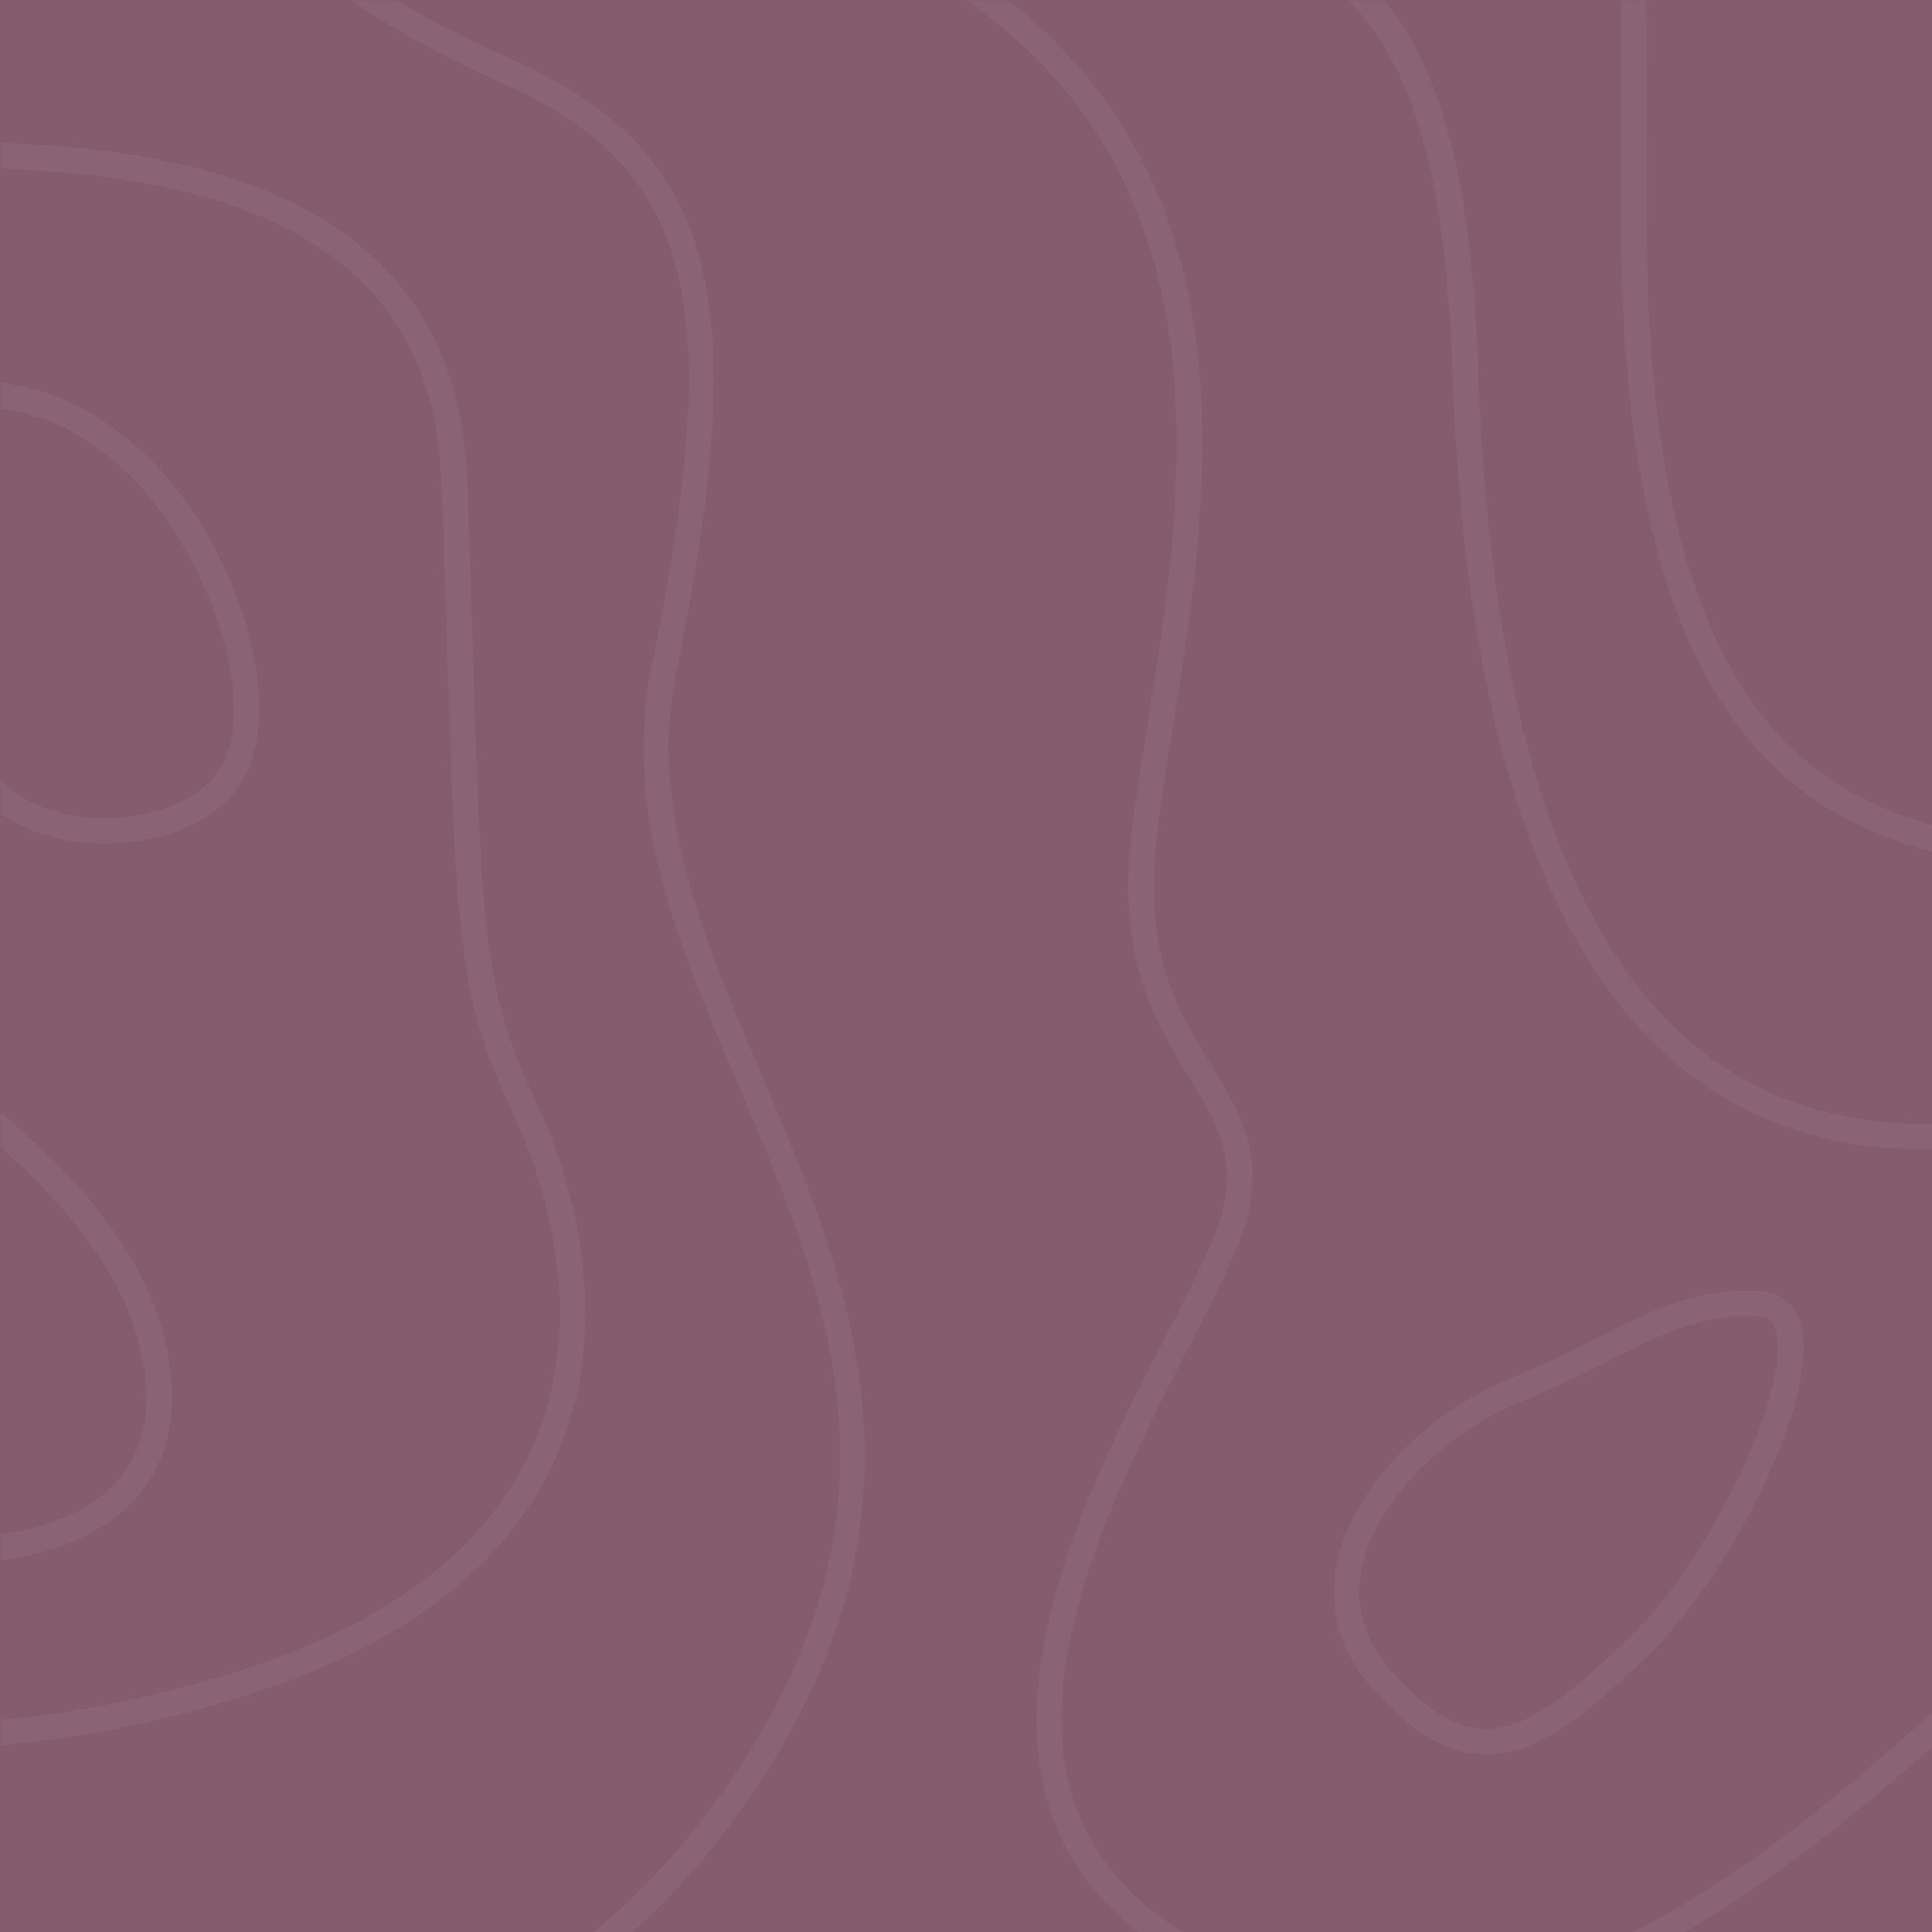 <svg xmlns="http://www.w3.org/2000/svg" xmlns:xlink="http://www.w3.org/1999/xlink" width="1000" zoomAndPan="magnify" viewBox="0 0 750 750" height="1000" preserveAspectRatio="xMidYMid meet" version="1.0"><defs><filter x="0%" y="0%" width="100%" height="100%" id="40aca85eff"><feColorMatrix values="0 0 0 0 1 0 0 0 0 1 0 0 0 0 1 0 0 0 1 0" color-interpolation-filters="sRGB"/></filter><mask id="2ff7c692f7"><g filter="url(#40aca85eff)"><rect x="-75" width="900" fill="#000000" y="-75" height="900" fill-opacity="0.05"/></g></mask><clipPath id="e4d3ccd3b7"><path d="M 0 0 L 336 0 L 336 750 L 0 750 Z M 0 0 " clip-rule="nonzero"/></clipPath><clipPath id="38d95da663"><path d="M 0 607 L 750 607 L 750 750 L 0 750 Z M 0 607 " clip-rule="nonzero"/></clipPath><clipPath id="c6dd8af304"><path d="M 0 0 L 750 0 L 750 750 L 0 750 Z M 0 0 " clip-rule="nonzero"/></clipPath><clipPath id="fdf3bc91a5"><path d="M 0 0 L 750 0 L 750 447 L 0 447 Z M 0 0 " clip-rule="nonzero"/></clipPath><clipPath id="87f5b14b36"><path d="M 94 0 L 750 0 L 750 338 L 94 338 Z M 94 0 " clip-rule="nonzero"/></clipPath><clipPath id="b10003a8e0"><path d="M 0 147 L 101 147 L 101 328 L 0 328 Z M 0 147 " clip-rule="nonzero"/></clipPath><clipPath id="7b9c125ea2"><path d="M 0 0 L 228 0 L 228 680 L 0 680 Z M 0 0 " clip-rule="nonzero"/></clipPath><clipPath id="ec99478d0a"><path d="M 0 0 L 67 0 L 67 608 L 0 608 Z M 0 0 " clip-rule="nonzero"/></clipPath><clipPath id="c1454f4828"><rect x="0" width="750" y="0" height="750"/></clipPath></defs><rect x="-75" width="900" fill="#ffffff" y="-75" height="900" fill-opacity="1"/><rect x="-75" width="900" fill="#845c6b" y="-75" height="900" fill-opacity="1"/><g mask="url(#2ff7c692f7)"><g transform="matrix(1, 0, 0, 1, 0, -0)"><g clip-path="url(#c1454f4828)"><g clip-path="url(#e4d3ccd3b7)"><path fill="#ffffff" d="M -214.812 750.473 C -170.895 787.652 -40.594 833.914 79.977 820.391 C 166.363 810.707 234.48 773.43 282.492 709.652 C 370.422 592.723 330.699 499.449 295.664 417.207 C 273.059 364.16 251.699 314.004 262.578 260.855 C 292.621 114.035 277.75 58.492 198.898 23.109 C 126.238 -9.531 68.797 -46.809 -9.305 -230.559 C -50.176 -326.773 -104.473 -355.32 -148.09 -378.277 C -185.918 -398.188 -213.316 -412.613 -216.16 -464.312 C -222.695 -582.09 -256.234 -635.289 -441.73 -717.98 C -536.551 -760.25 -578.02 -834.758 -618.145 -906.77 C -655.371 -973.594 -693.848 -1042.66 -774.594 -1081.887 C -868.715 -1127.598 -935.738 -1099.055 -1006.703 -1068.812 C -1061.449 -1045.504 -1118.043 -1021.352 -1190.953 -1031.082 C -1358.734 -1053.441 -1477.406 -991.109 -1478.555 -990.512 C -1481 -989.215 -1481.898 -986.168 -1480.602 -983.773 C -1479.305 -981.328 -1476.258 -980.43 -1473.863 -981.727 C -1472.715 -982.324 -1356.785 -1043.16 -1192.301 -1021.203 C -1116.695 -1011.121 -1058.805 -1035.773 -1002.812 -1059.629 C -933.992 -1088.922 -868.965 -1116.621 -778.938 -1072.902 C -700.984 -1035.027 -664.953 -970.348 -626.828 -901.879 C -585.906 -828.418 -543.637 -752.465 -445.723 -708.797 C -263.57 -627.602 -232.477 -578.793 -226.039 -463.715 C -222.848 -406.375 -191.855 -390.055 -152.629 -369.445 C -110.41 -347.234 -57.859 -319.59 -18.387 -226.617 C 54.426 -55.242 108.422 -6.586 194.906 32.242 C 269.066 65.527 282.09 116.383 252.898 258.91 C 241.418 315.152 263.328 366.652 286.582 421.199 C 322.215 504.891 359.094 591.375 274.605 703.711 C 228.344 765.195 162.52 801.176 78.977 810.559 C -48.828 824.883 -173.043 772.73 -208.227 742.938 C -251.043 706.707 -400.309 592.023 -522.277 637.988 C -626.379 677.211 -727.883 572.711 -788.52 510.332 L -794.008 504.691 C -866.473 430.281 -1027.715 353.777 -1175.031 447.898 C -1261.719 503.094 -1309.578 564.027 -1294.355 599.461 C -1281.43 629.555 -1228.031 634.645 -1144.043 613.781 C -1000.715 578.25 -964.484 629.055 -909.637 706.008 C -889.777 733.855 -867.219 765.445 -836.527 796.637 C -790.367 843.445 -759.426 871.891 -738.965 890.707 C -708.922 918.352 -699.84 926.688 -693.602 945.402 C -692.902 947.496 -690.953 948.793 -688.859 948.793 C -688.309 948.793 -687.812 948.695 -687.262 948.547 C -684.668 947.648 -683.219 944.852 -684.117 942.207 C -691.203 921.047 -701.535 911.566 -732.227 883.371 C -752.637 864.605 -783.48 836.211 -829.441 789.598 C -859.582 759.008 -881.891 727.766 -901.555 700.219 C -956.75 622.867 -996.574 566.922 -1146.488 604.102 C -1256.629 631.398 -1280.184 607.195 -1285.223 595.52 C -1295.852 570.766 -1264.312 516.617 -1169.844 456.234 C -1010.746 354.527 -849.902 461.672 -801.344 511.578 L -795.855 517.219 C -743.156 571.465 -660.512 656.602 -569.637 656.551 C -552.969 656.551 -536.051 653.707 -518.984 647.27 C -402.004 603.203 -256.582 715.141 -214.812 750.473 Z M -214.812 750.473 " fill-opacity="1" fill-rule="nonzero"/></g><g clip-path="url(#38d95da663)"><path fill="#ffffff" d="M 990.691 617.676 C 993.285 616.727 994.633 613.883 993.684 611.289 C 992.738 608.691 989.844 607.344 987.297 608.293 C 941.633 624.91 880.102 687.793 793.668 806.215 C 758.336 854.625 698.047 886.562 628.23 893.75 C 567.098 900.039 508.809 885.617 476.121 856.121 C 406.453 793.191 332.594 768.789 198.352 854.273 C 50.133 948.645 -74.828 929.332 -153.527 896.543 C -188.062 882.121 -220.301 862.758 -251.441 844.043 C -314.074 806.418 -373.211 770.832 -450.812 770.832 C -451.16 770.832 -451.562 770.832 -451.91 770.832 C -478.66 770.934 -497.125 779.566 -506.906 796.484 C -534.703 844.492 -479.758 942.109 -477.363 946.25 C -476.465 947.848 -474.766 948.797 -473.02 948.797 C -472.172 948.797 -471.324 948.594 -470.574 948.145 C -468.18 946.801 -467.332 943.754 -468.68 941.359 C -469.227 940.41 -523.176 844.543 -498.223 801.527 C -490.336 787.902 -474.719 780.965 -451.809 780.863 C -451.461 780.863 -451.113 780.863 -450.762 780.863 C -375.906 780.863 -317.914 815.75 -256.531 852.629 C -225.043 871.543 -192.504 891.105 -157.273 905.777 C -76.375 939.512 51.93 959.375 203.789 862.711 C 333.145 780.367 401.363 801.977 469.535 863.559 C 504.27 894.898 565.5 910.32 629.328 903.73 C 701.941 896.246 764.773 862.859 801.801 812.156 C 886.938 695.379 946.973 633.594 990.691 617.676 Z M 990.691 617.676 " fill-opacity="1" fill-rule="nonzero"/></g><g clip-path="url(#c6dd8af304)"><path fill="#ffffff" d="M -5.113 -626.402 C -5.262 -610.832 -5.359 -599.555 -4.863 -593.367 C -4.113 -583.984 -5.262 -575.203 -6.359 -566.719 C -9.852 -539.719 -13.445 -511.773 41.801 -466.609 C 47.789 -461.668 53.824 -456.879 59.816 -452.086 C 124.59 -400.184 180.484 -355.422 163.367 -245.43 C 148.348 -149.062 214.918 -106.094 299.16 -51.699 C 326.406 -34.082 354.652 -15.867 383.047 5.941 C 477.918 78.754 459.203 195.379 445.531 280.566 C 442.785 297.785 440.141 314.055 438.793 328.227 C 434.402 373.941 449.473 398.441 461.551 418.105 C 472.078 435.223 480.414 448.746 474.176 471.555 C 471.18 482.484 462.598 499.152 452.664 518.465 C 416.234 589.23 355.25 707.703 463.844 763.996 C 490.445 777.77 516.742 783.66 542.344 783.66 C 636.066 783.66 721.055 705.258 781.688 649.316 C 789.523 642.078 797.012 635.191 804.145 628.754 C 881.551 559.238 990.789 477.691 991.887 476.895 C 994.086 475.246 994.535 472.102 992.887 469.906 C 991.238 467.711 988.098 467.211 985.898 468.91 C 984.801 469.707 875.16 551.551 797.461 621.32 C 790.324 627.758 782.785 634.691 774.902 641.98 C 695.203 715.488 586.062 816.148 468.387 755.164 C 368.574 703.461 424.469 594.918 461.449 523.055 C 471.629 503.242 480.461 486.125 483.707 474.25 C 491.043 447.301 480.812 430.582 469.934 412.965 C 458.004 393.602 444.531 371.695 448.625 329.273 C 449.973 315.453 452.566 299.332 455.312 282.215 C 469.383 194.582 488.695 74.512 389.035 -1.895 C 360.293 -23.953 331.945 -42.266 304.5 -59.984 C 223.254 -112.434 159.125 -153.855 173.148 -243.781 C 191.164 -359.461 130.379 -408.172 66.004 -459.773 C 60.062 -464.562 54.074 -469.352 48.086 -474.242 C -2.867 -515.914 0.129 -538.82 3.523 -565.371 C 4.668 -574.402 5.867 -583.734 5.07 -594.117 C 4.621 -599.906 4.719 -610.984 4.82 -626.305 C 5.566 -710.195 7.465 -933.02 -88.652 -1078.543 C -156.273 -1180.949 -121.242 -1272.273 -87.406 -1360.555 C -65.945 -1416.5 -45.684 -1469.348 -52.621 -1522.148 C -52.973 -1524.891 -55.465 -1526.789 -58.211 -1526.438 C -60.957 -1526.09 -62.852 -1523.594 -62.504 -1520.852 C -55.914 -1470.598 -75.727 -1418.895 -96.688 -1364.148 C -129.824 -1277.715 -167.402 -1179.699 -96.938 -1073.055 C -2.516 -930.027 -4.414 -709.445 -5.113 -626.402 Z M -5.113 -626.402 " fill-opacity="1" fill-rule="nonzero"/></g><g clip-path="url(#fdf3bc91a5)"><path fill="#ffffff" d="M 133.875 -982.773 C 249.402 -964.012 269.664 -943 314.129 -897.039 C 318.32 -892.695 322.766 -888.105 327.453 -883.316 C 341.18 -869.34 360.641 -854.07 381.254 -837.902 C 443.336 -789.195 520.637 -728.559 497.23 -659.391 C 488.449 -633.492 464.344 -600.402 436.398 -562.078 C 362.387 -460.621 261.082 -321.633 340.129 -171.82 C 388.09 -80.895 436.945 -53.996 476.121 -32.438 C 524.43 -5.836 559.363 13.379 563.754 143.129 C 568.445 281.715 599.438 373.891 655.93 417.109 C 681.379 436.57 712.121 446.301 747.855 446.301 C 765.32 446.301 783.934 443.957 803.699 439.316 C 932.703 408.875 989.492 327.277 972.477 196.777 C 959.301 95.82 966.887 13.527 993.336 -28.941 C 994.785 -31.289 994.086 -34.383 991.738 -35.828 C 989.395 -37.277 986.301 -36.578 984.852 -34.23 C 957.254 10.184 949.121 94.82 962.594 198.074 C 978.812 322.637 924.617 400.539 801.453 429.582 C 744.309 443.059 697.398 436.172 662.066 409.172 C 608.07 367.902 578.375 278.273 573.785 142.832 C 569.195 7.387 532.215 -12.973 481.012 -41.121 C 442.934 -62.078 395.574 -88.129 349.012 -176.41 C 272.91 -320.688 372.121 -456.777 444.531 -556.137 C 472.977 -595.113 497.531 -628.801 506.762 -656.148 C 532.465 -732.004 452.066 -795.082 387.492 -845.738 C 367.18 -861.707 347.965 -876.777 334.691 -890.25 C 330 -895.043 325.609 -899.582 321.418 -903.926 C 276.801 -950.086 254.395 -973.293 135.57 -992.605 C 74.238 -1002.586 17.344 -1058.98 -6.012 -1132.988 C -30.262 -1209.844 -13.297 -1284 40.551 -1336.453 C 167.109 -1459.766 124.941 -1521.797 123.043 -1524.395 C 121.445 -1526.641 118.352 -1527.137 116.105 -1525.543 C 113.863 -1523.945 113.363 -1520.852 114.91 -1518.605 C 115.008 -1518.453 124.641 -1504.23 119.75 -1475.984 C 115.16 -1449.387 96.445 -1404.82 33.566 -1343.586 C -22.23 -1289.191 -40.594 -1209.344 -15.543 -1129.996 C 8.812 -1052.492 68.898 -993.355 133.875 -982.773 Z M 133.875 -982.773 " fill-opacity="1" fill-rule="nonzero"/></g><g clip-path="url(#87f5b14b36)"><path fill="#ffffff" d="M 100.688 -1155.297 C 111.965 -1120.363 137.914 -1095.762 177.891 -1082.285 C 275.402 -1049.348 335.488 -977.984 375.266 -930.773 C 383.348 -921.141 390.336 -912.859 396.824 -905.871 C 409.996 -891.598 439.242 -877.227 473.176 -860.609 C 540.148 -827.719 631.824 -782.707 645.398 -712.539 C 661.918 -627.102 562.309 -518.508 496.383 -446.695 C 481.461 -430.426 468.535 -416.355 459.055 -404.777 C 428.91 -368.047 417.035 -318.391 428.062 -275.223 C 435.848 -244.781 458.457 -203.109 521.883 -177.559 C 629.48 -134.242 629.48 -134.242 629.281 59.59 L 629.281 85.238 C 629.281 189.391 648.543 258.711 688.168 297.137 C 722.703 330.621 768.516 337.109 811.133 337.109 C 816.324 337.109 821.512 337.012 826.555 336.859 C 841.973 336.363 854.801 330.473 864.68 319.293 C 901.609 277.426 891.082 166.785 881.797 69.172 C 877.457 23.406 873.316 -19.809 874.66 -50.652 C 879.305 -158.445 990.043 -215.586 991.191 -216.188 C 993.637 -217.434 994.633 -220.426 993.387 -222.871 C 992.137 -225.316 989.145 -226.316 986.699 -225.07 C 985.551 -224.469 869.57 -164.785 864.73 -51.051 C 863.383 -19.559 867.527 24.008 871.918 70.117 C 881 165.738 891.332 274.082 857.246 312.707 C 849.16 321.891 839.031 326.531 826.305 326.879 C 781.738 328.277 731.184 324.934 695.152 290 C 657.574 253.52 639.262 186.547 639.262 85.238 L 639.262 59.59 C 639.461 -137.234 639.461 -140.98 525.625 -186.84 C 466.039 -210.848 444.93 -249.523 437.746 -277.719 C 427.465 -317.844 438.594 -364.105 466.789 -398.438 C 476.121 -409.816 488.945 -423.789 503.77 -439.961 C 571.039 -513.27 672.695 -624.059 655.18 -714.438 C 640.656 -789.492 546.387 -835.754 477.52 -869.543 C 444.48 -885.762 415.984 -899.734 404.109 -912.609 C 397.82 -919.445 390.883 -927.68 382.848 -937.164 C 342.375 -985.223 281.191 -1057.883 181.035 -1091.719 C 144.203 -1104.145 120.348 -1126.551 110.117 -1158.34 C 90.305 -1219.824 125.09 -1300.121 164.266 -1354.715 C 233.984 -1452.031 204.488 -1520.652 203.191 -1523.496 C 202.043 -1525.992 199.098 -1527.137 196.605 -1525.992 C 194.109 -1524.891 192.961 -1521.898 194.059 -1519.402 C 194.359 -1518.754 222.305 -1452.828 156.129 -1360.504 C 115.66 -1303.965 79.777 -1220.324 100.688 -1155.297 Z M 100.688 -1155.297 " fill-opacity="1" fill-rule="nonzero"/></g><path fill="#ffffff" d="M 684.074 501.246 C 659.57 499.301 640.906 508.785 619.297 519.711 C 608.969 524.953 598.34 530.344 585.562 535.484 C 558.363 546.363 526.926 573.609 519.438 604.699 C 515.047 622.816 519.438 640.031 532.113 654.605 C 547.336 672.07 561.059 680.508 575.383 681.105 C 575.93 681.105 576.48 681.156 577.027 681.156 C 598.141 681.156 617.953 663.738 639.711 642.727 C 672.496 611.09 708.23 539.523 698.496 512.426 C 696.051 505.738 690.961 501.797 684.074 501.246 Z M 632.723 635.492 C 608.27 659.098 591.902 671.672 575.781 671.074 C 564.402 670.574 552.926 663.238 539.602 647.969 C 529.02 635.793 525.477 622.016 529.07 606.996 C 535.707 579.5 565.004 554.395 589.207 544.715 C 602.383 539.426 613.758 533.688 623.789 528.594 C 643.055 518.812 658.625 510.93 677.637 510.93 C 679.484 510.93 681.332 510.98 683.277 511.129 C 686.27 511.379 688.02 512.727 689.066 515.719 C 696.551 536.629 664.414 604.898 632.723 635.492 Z M 632.723 635.492 " fill-opacity="1" fill-rule="nonzero"/><g clip-path="url(#b10003a8e0)"><path fill="#ffffff" d="M -122.09 228.867 C -71.836 245.633 -29.715 273.879 -12.199 302.676 C -2.816 318.047 17.395 327.48 40.852 327.48 C 41.398 327.48 42 327.48 42.547 327.48 C 66.254 327.031 86.164 317.449 94.449 302.527 C 112.113 270.785 89.656 203.414 50.781 171.477 C 16.297 143.129 -13.348 142.98 -79.52 156.652 C -125.133 166.086 -151.934 181.855 -152.98 199.82 C -153.43 208.207 -148.438 220.082 -122.09 228.867 Z M -77.422 166.434 C -49.977 160.746 -29.715 158 -13.645 158 C 12.555 158 27.625 165.289 44.492 179.211 C 75.934 205.062 102.086 268.34 85.766 297.684 C 79.277 309.312 62.262 317.098 42.398 317.496 C 21.836 317.945 4.121 310.262 -3.664 297.535 C -22.328 266.844 -66.496 236.902 -118.895 219.434 C -134.566 214.195 -143.348 207.309 -142.949 200.473 C -142.352 190.09 -121.84 175.617 -77.422 166.434 Z M -77.422 166.434 " fill-opacity="1" fill-rule="nonzero"/></g><g clip-path="url(#7b9c125ea2)"><path fill="#ffffff" d="M -1473.266 363.012 C -1432.191 331.77 -1301.59 311.758 -1240.406 327.277 L -1233.969 328.926 C -1176.23 343.699 -1141.398 352.582 -1013.84 307.367 C -930.598 277.871 -910.137 290.598 -860.68 321.34 C -833.434 338.258 -799.547 359.316 -743.453 381.773 C -658.516 415.762 -633.016 470.906 -612.555 515.219 C -594.938 553.348 -580.965 583.391 -535.602 577.352 C -449.465 565.875 -381.445 556.793 -307.535 606.746 C -262.223 637.34 -163.559 679.855 -45.836 679.855 C -0.371 679.855 47.938 673.52 97.094 657.699 C 158.078 638.086 198.25 606.746 216.367 564.527 C 240.918 507.484 218.012 448.148 207.035 425.293 C 187.77 385.168 186.871 356.324 183.879 260.754 C 183.23 239.297 182.43 214.594 181.332 185.699 C 179.938 149.168 167.309 119.922 143.855 98.812 C 84.816 45.664 -29.566 53.352 -113.105 58.941 C -125.684 59.789 -137.559 60.586 -148.238 61.086 C -254.637 66.125 -359.039 59.84 -466.035 -70.914 C -521.727 -138.984 -574.176 -166.828 -612.504 -187.141 C -650.082 -207.102 -674.938 -220.277 -682.422 -257.359 C -699.488 -342.098 -758.977 -384.715 -808.98 -396.344 C -825.996 -400.285 -843.465 -395.945 -859.383 -383.719 C -887.082 -362.559 -908.242 -318.641 -909.688 -279.266 C -910.039 -269.684 -915.18 -260.551 -924.961 -252.117 C -963.586 -218.781 -1064.895 -202.562 -1165.852 -213.59 C -1291.062 -227.266 -1470.52 -468.855 -1472.316 -471.301 C -1473.965 -473.496 -1477.059 -473.996 -1479.305 -472.348 C -1481.5 -470.703 -1482 -467.605 -1480.352 -465.363 C -1472.914 -455.281 -1296.5 -217.832 -1166.949 -203.66 C -1063.445 -192.332 -958.945 -209.547 -918.422 -244.531 C -906.445 -254.863 -900.156 -266.441 -899.707 -278.867 C -898.359 -315.496 -878.848 -356.219 -853.297 -375.73 C -839.57 -386.211 -825.398 -389.855 -811.176 -386.562 C -764.215 -375.633 -708.273 -335.457 -692.152 -255.312 C -683.719 -213.543 -655.773 -198.719 -617.145 -178.207 C -577.473 -157.199 -528.164 -131 -473.719 -64.477 C -363.879 69.77 -252.492 76.156 -147.738 71.168 C -136.961 70.668 -125.035 69.867 -112.406 69.02 C -30.664 63.531 81.273 56.047 137.168 106.348 C 158.578 125.613 170.055 152.461 171.352 186.199 C 172.449 215.043 173.25 239.797 173.898 261.203 C 176.84 355.824 177.84 387.715 198 429.734 C 208.383 451.344 230.039 507.387 207.133 560.684 C 190.168 600.109 152.09 629.602 93.949 648.316 C -78.82 703.91 -240.613 640.082 -302.047 598.613 C -379.098 546.562 -448.766 555.844 -537 567.621 C -575.125 572.711 -586.453 548.258 -603.57 511.18 C -623.684 467.66 -651.23 408.125 -739.812 372.641 C -795.105 350.535 -828.594 329.723 -855.492 313.004 C -906.297 281.414 -929.5 266.992 -1017.285 298.086 C -1141.945 342.25 -1173.785 334.117 -1231.625 319.344 L -1238.062 317.695 C -1302.691 301.277 -1435.734 321.938 -1479.402 355.176 C -1481.598 356.824 -1482 359.965 -1480.352 362.164 C -1478.605 364.258 -1475.461 364.707 -1473.266 363.012 Z M -1473.266 363.012 " fill-opacity="1" fill-rule="nonzero"/></g><g clip-path="url(#ec99478d0a)"><path fill="#ffffff" d="M -1475.012 269.238 C -1471.02 268.141 -1377.047 242.391 -1351.098 215.543 C -1324.699 188.195 -1283.926 188.445 -1241.957 216.242 C -1191.152 249.875 -1097.23 239.445 -1039.34 210.5 C -1029.109 205.41 -1018.832 199.371 -1007.949 192.984 C -959.941 164.887 -910.336 135.844 -873.906 192.836 C -830.488 260.707 -804.887 266.746 -748.793 280.07 C -741.957 281.664 -734.621 283.414 -726.738 285.41 C -717.055 287.805 -708.57 289.801 -701.035 291.598 C -651.93 303.074 -643.098 305.172 -600.527 356.223 C -552.418 413.965 -543.438 415.961 -433.395 440.613 L -408.543 446.203 C -336.68 462.422 -304.641 486.926 -270.754 512.875 C -240.711 535.883 -209.672 559.637 -149.637 581.145 C -101.227 598.512 -58.062 607.246 -23.227 607.246 C 5.367 607.246 28.375 601.355 44.195 589.531 C 60.215 577.551 67.949 559.688 66.652 537.879 C 62.711 472.402 -3.117 420.402 -115.402 352.73 C -155.773 328.375 -169.699 301.078 -184.422 272.234 C -205.281 231.312 -226.84 189.043 -325.301 156.754 C -357.289 146.273 -384.238 138.34 -405.898 131.949 C -498.172 104.754 -517.387 99.113 -568.238 8.336 C -576.074 -5.688 -583.758 -19.559 -591.246 -33.133 C -647.039 -134.391 -691.156 -214.391 -744.754 -223.621 C -804.09 -233.852 -817.863 -218.082 -837.027 -189.238 C -853.047 -165.184 -932.445 -149.562 -974.215 -157.148 C -1000.766 -161.988 -1026.965 -139.582 -1052.215 -117.973 C -1071.828 -101.203 -1092.09 -83.836 -1110.707 -81.145 C -1153.871 -74.855 -1218.301 -108.738 -1267.309 -163.637 C -1292.41 -191.781 -1330.887 -209.098 -1368.066 -225.918 C -1406.941 -243.484 -1447.215 -261.648 -1472.414 -292.039 C -1474.164 -294.137 -1477.309 -294.438 -1479.453 -292.691 C -1481.547 -290.941 -1481.848 -287.801 -1480.102 -285.652 C -1453.402 -253.516 -1412.082 -234.852 -1372.156 -216.836 C -1334.23 -199.719 -1298.449 -183.547 -1274.742 -157 C -1223.641 -99.758 -1155.621 -64.473 -1109.258 -71.262 C -1087.797 -74.406 -1066.391 -92.719 -1045.73 -110.387 C -1022.223 -130.5 -997.871 -151.309 -976.012 -147.367 C -930.098 -139.031 -847.355 -155.801 -828.742 -183.746 C -812.273 -208.5 -802.344 -223.422 -746.449 -213.789 C -697.594 -205.355 -652.379 -123.312 -600.027 -28.344 C -592.543 -14.77 -584.855 -0.848 -576.973 13.227 C -524.121 107.598 -501.965 114.086 -408.742 141.582 C -386.035 148.27 -360.285 155.855 -328.445 166.285 C -233.875 197.277 -214.215 235.902 -193.352 276.824 C -178.629 305.672 -163.41 335.512 -120.59 361.363 C -13.895 425.691 52.977 477.742 56.672 538.578 C 57.77 557.141 51.582 571.613 38.207 581.645 C 6.367 605.5 -62.602 601.855 -146.242 571.863 C -204.781 550.852 -235.223 527.547 -264.668 505.039 C -299.449 478.391 -332.34 453.238 -406.297 436.57 L -431.148 430.98 C -542.488 406.027 -546.828 405.082 -592.793 349.938 C -637.508 296.289 -649.234 293.543 -698.691 281.965 C -706.227 280.219 -714.66 278.223 -724.242 275.828 C -732.176 273.832 -739.562 272.086 -746.449 270.488 C -801.445 257.461 -824.199 252.074 -865.422 187.594 C -907.043 122.52 -963.285 155.457 -1012.941 184.551 C -1023.723 190.84 -1033.852 196.777 -1043.781 201.77 C -1099.426 229.566 -1190.105 238.746 -1236.414 208.105 C -1282.727 177.465 -1328.242 177.715 -1358.234 208.805 C -1382.238 233.707 -1476.609 259.559 -1477.555 259.809 C -1480.199 260.508 -1481.797 263.25 -1481.051 265.945 C -1480.402 268.391 -1477.605 269.988 -1475.012 269.238 Z M -1475.012 269.238 " fill-opacity="1" fill-rule="nonzero"/></g></g></g></g></svg>